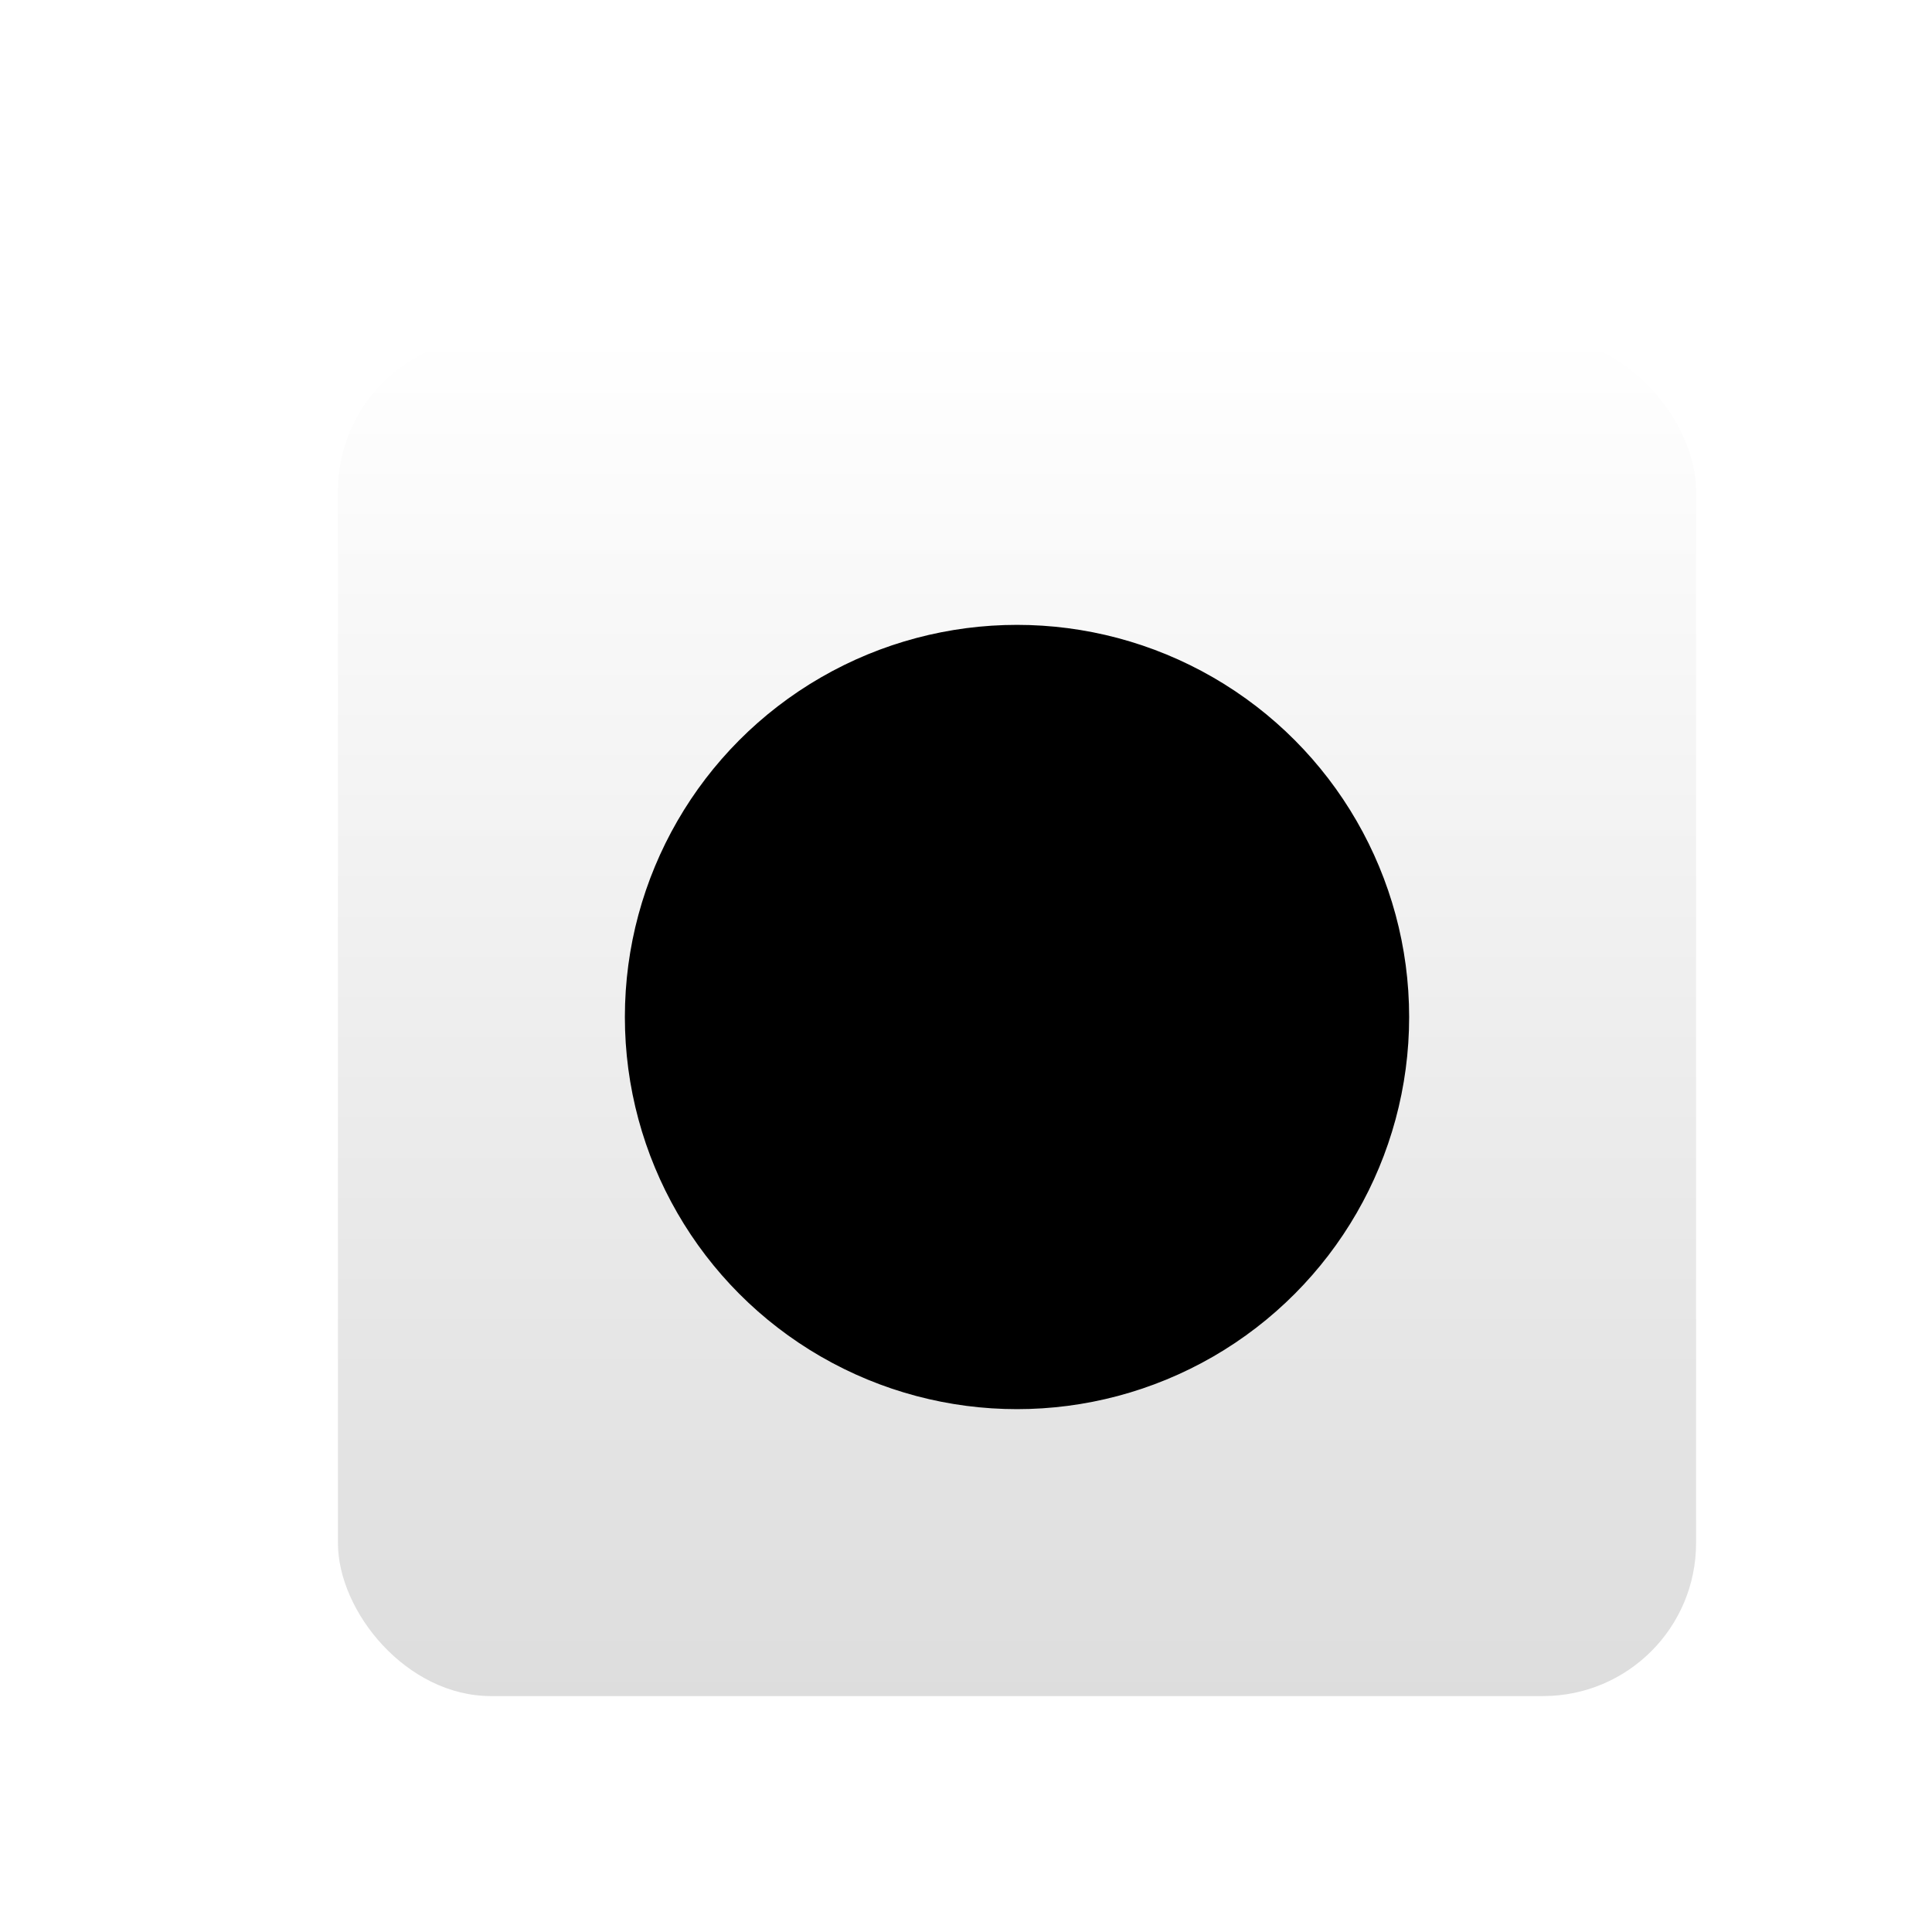 <?xml version="1.0" encoding="UTF-8"?>
<!DOCTYPE svg PUBLIC '-//W3C//DTD SVG 1.0//EN'
          'http://www.w3.org/TR/2001/REC-SVG-20010904/DTD/svg10.dtd'>
<svg contentScriptType="text/ecmascript" width="101.0px" xmlns:xlink="http://www.w3.org/1999/xlink" zoomAndPan="magnify" contentStyleType="text/css" height="101.0px" preserveAspectRatio="xMidYMid meet" xmlns="http://www.w3.org/2000/svg" version="1.0"
><defs
  ><style type="text/css" xml:space="preserve"
    > @import url("file:/Users/robmoffat/Documents/adl-projects/kite9-visualization/target/test-classes/stylesheets/designer.css");</style
  ></defs
  >
  <g id="The Diagram" k9-info="position: ; horiz: CENTER; vert: CENTER; sizing: MINIMIZE; layout: null; d-bounds: [0.0,0.0] [101.0,101.0]; " class=" kite9-diagram" kite9-elem="diagram"
  >
    <g filter="url(#dropshadow)"
    >
      
    <g style="kite9-type: container; kite9-padding: 15px; " k9-info="position: ; horiz: CENTER; vert: CENTER; sizing: MINIMIZE; layout: null; d-bounds: [15.0,15.0] [71.0,71.0]; " class=" kite9-rect" kite9-elem="rect" transform="translate(15.0,15.0)"
      >
      <g style="kite9-usage: decal; kite9-type: svg; " k9-info="" class=" kite9-decal" kite9-elem="decal"
        >
        <rect x="0" y="0" width="71.0" style="fill: url(#glyph-background); " rx="8" class="glyph-back" ry="8" height="71.0"
          />
      </g
          >
      <g style="kite9-type: svg; " k9-info="position: ; horiz: CENTER; vert: CENTER; d-bounds: [30.0,30.0] [41.0,41.0]; " class=" kite9-shape" kite9-elem="shape" transform="translate(15.5,15.5)"
          >
      <ellipse rx="20" ry="20" stroke-width="1" cx="20" cy="20" stroke="black"
            />      </g
            >    </g
            >
  
    </g
            >
  </g
            >
<defs
            >
    <linearGradient x1="0%" xmlns:xlink="http://www.w3.org/1999/xlink" y1="0%" x2="0%" y2="100%" xlink:type="simple" xlink:actuate="onLoad" id="glyph-background" xlink:show="other"
              >
      <stop stop-color="#FFF" offset="0%"
                />
      <stop stop-color="#DDD" offset="100%"
                />
    </linearGradient
                >
    
    <filter xlink:actuate="onLoad" xlink:type="simple" height="130%" id="dropshadow" xlink:show="other" xmlns:xlink="http://www.w3.org/1999/xlink"
                >
      <feGaussianBlur stdDeviation="1" in="SourceAlpha"
                  /> 
      <feOffset dx="2pt" dy="2pt"
                  /> 
      <feColorMatrix values="0 0 0 0 .5                 0 0 0 0 .5                 0 0 0 0 .5                 0 0 0 1 0" type="matrix"
                  />
      <feMerge
                  > 
        <feMergeNode
                    />
        <feMergeNode in="SourceGraphic"
                    /> 
      </feMerge
                    >
    </filter
                    >

    <marker refY="3" preserveAspectRatio="xMidYMid meet" markerHeight="6" id="circle-marker" markerWidth="6" refX="3"
                    >
      <circle r="2" class="circle-marker" cx="3" cy="3"
                      />
    </marker
                      >
    
    <marker refX="1" refY="3" orient="auto" id="diamond-start-marker" markerHeight="6" preserveAspectRatio="xMidYMid meet" markerWidth="8"
                      >
      <polygon class="diamond-marker" points="1,3 4,1 7,3 4,5"
                        />
    </marker
                        >
    
     <marker refX="7" refY="3" orient="auto" id="diamond-end-marker" markerHeight="6" preserveAspectRatio="xMidYMid meet" markerWidth="8"
                        >
      <polygon class="diamond-marker" points="1,3 4,1 7,3 4,5"
                          />
    </marker
                          >
    
    <marker refX="1" refY="3" orient="auto" id="open-diamond-start-marker" markerHeight="6" preserveAspectRatio="xMidYMid meet" markerWidth="8"
                          >
      <polygon class="open-diamond-marker" points="1,3 4,1 7,3 4,5"
                            />
    </marker
                            >
    
     <marker refX="7" refY="3" orient="auto" id="open-diamond-end-marker" markerHeight="6" preserveAspectRatio="xMidYMid meet" markerWidth="8"
                            >
      <polygon class="open-diamond-marker" points="1,3 4,1 7,3 4,5"
                              />
    </marker
                              >

    <marker refX="6" refY="4" orient="auto" id="barbed-arrow-end-marker" markerHeight="7" preserveAspectRatio="xMidYMid meet" markerWidth="7"
                              >
      <path class="barbed-arrow-marker" d="M2,2 L6,4 L2,6"
                                />
    </marker
                                >

    <marker refX="2" refY="4" orient="auto" id="barbed-arrow-start-marker" markerHeight="7" preserveAspectRatio="xMidYMid meet" markerWidth="7"
                                >
      <path class="barbed-arrow-marker" d="M6,2 L2,4 L6,6"
                                  />
    </marker
                                  >
 
    <marker refX="6" refY="4" orient="auto" id="open-arrow-end-marker" markerHeight="7" preserveAspectRatio="xMidYMid meet" markerWidth="7"
                                  >
      <polygon class="open-arrow-marker" points="6,4 2,2 2,6"
                                    />
    </marker
                                    >

    <marker refX="2" refY="4" orient="auto" id="open-arrow-start-marker" markerHeight="7" preserveAspectRatio="xMidYMid meet" markerWidth="7"
                                    >
      <polygon class="open-arrow-marker" points="2,4 6,2 6,6"
                                      />
    </marker
                                      >
  
    <marker refX="2" refY="4" orient="auto" id="arrow-start-marker" markerHeight="7" preserveAspectRatio="xMidYMid meet" markerWidth="7"
                                      >
      <polygon class="arrow-marker" points="2,4 6,2 6,6"
                                        />
    </marker
                                        >

    <marker refX="6" refY="4" orient="auto" id="arrow-end-marker" markerHeight="7" preserveAspectRatio="xMidYMid meet" markerWidth="7"
                                        >
       <polygon class="arrow-marker" points="6,4 2,2 2,6"
                                          />
   </marker
                                          >
    
  </defs
                                        ></svg
                                      >
